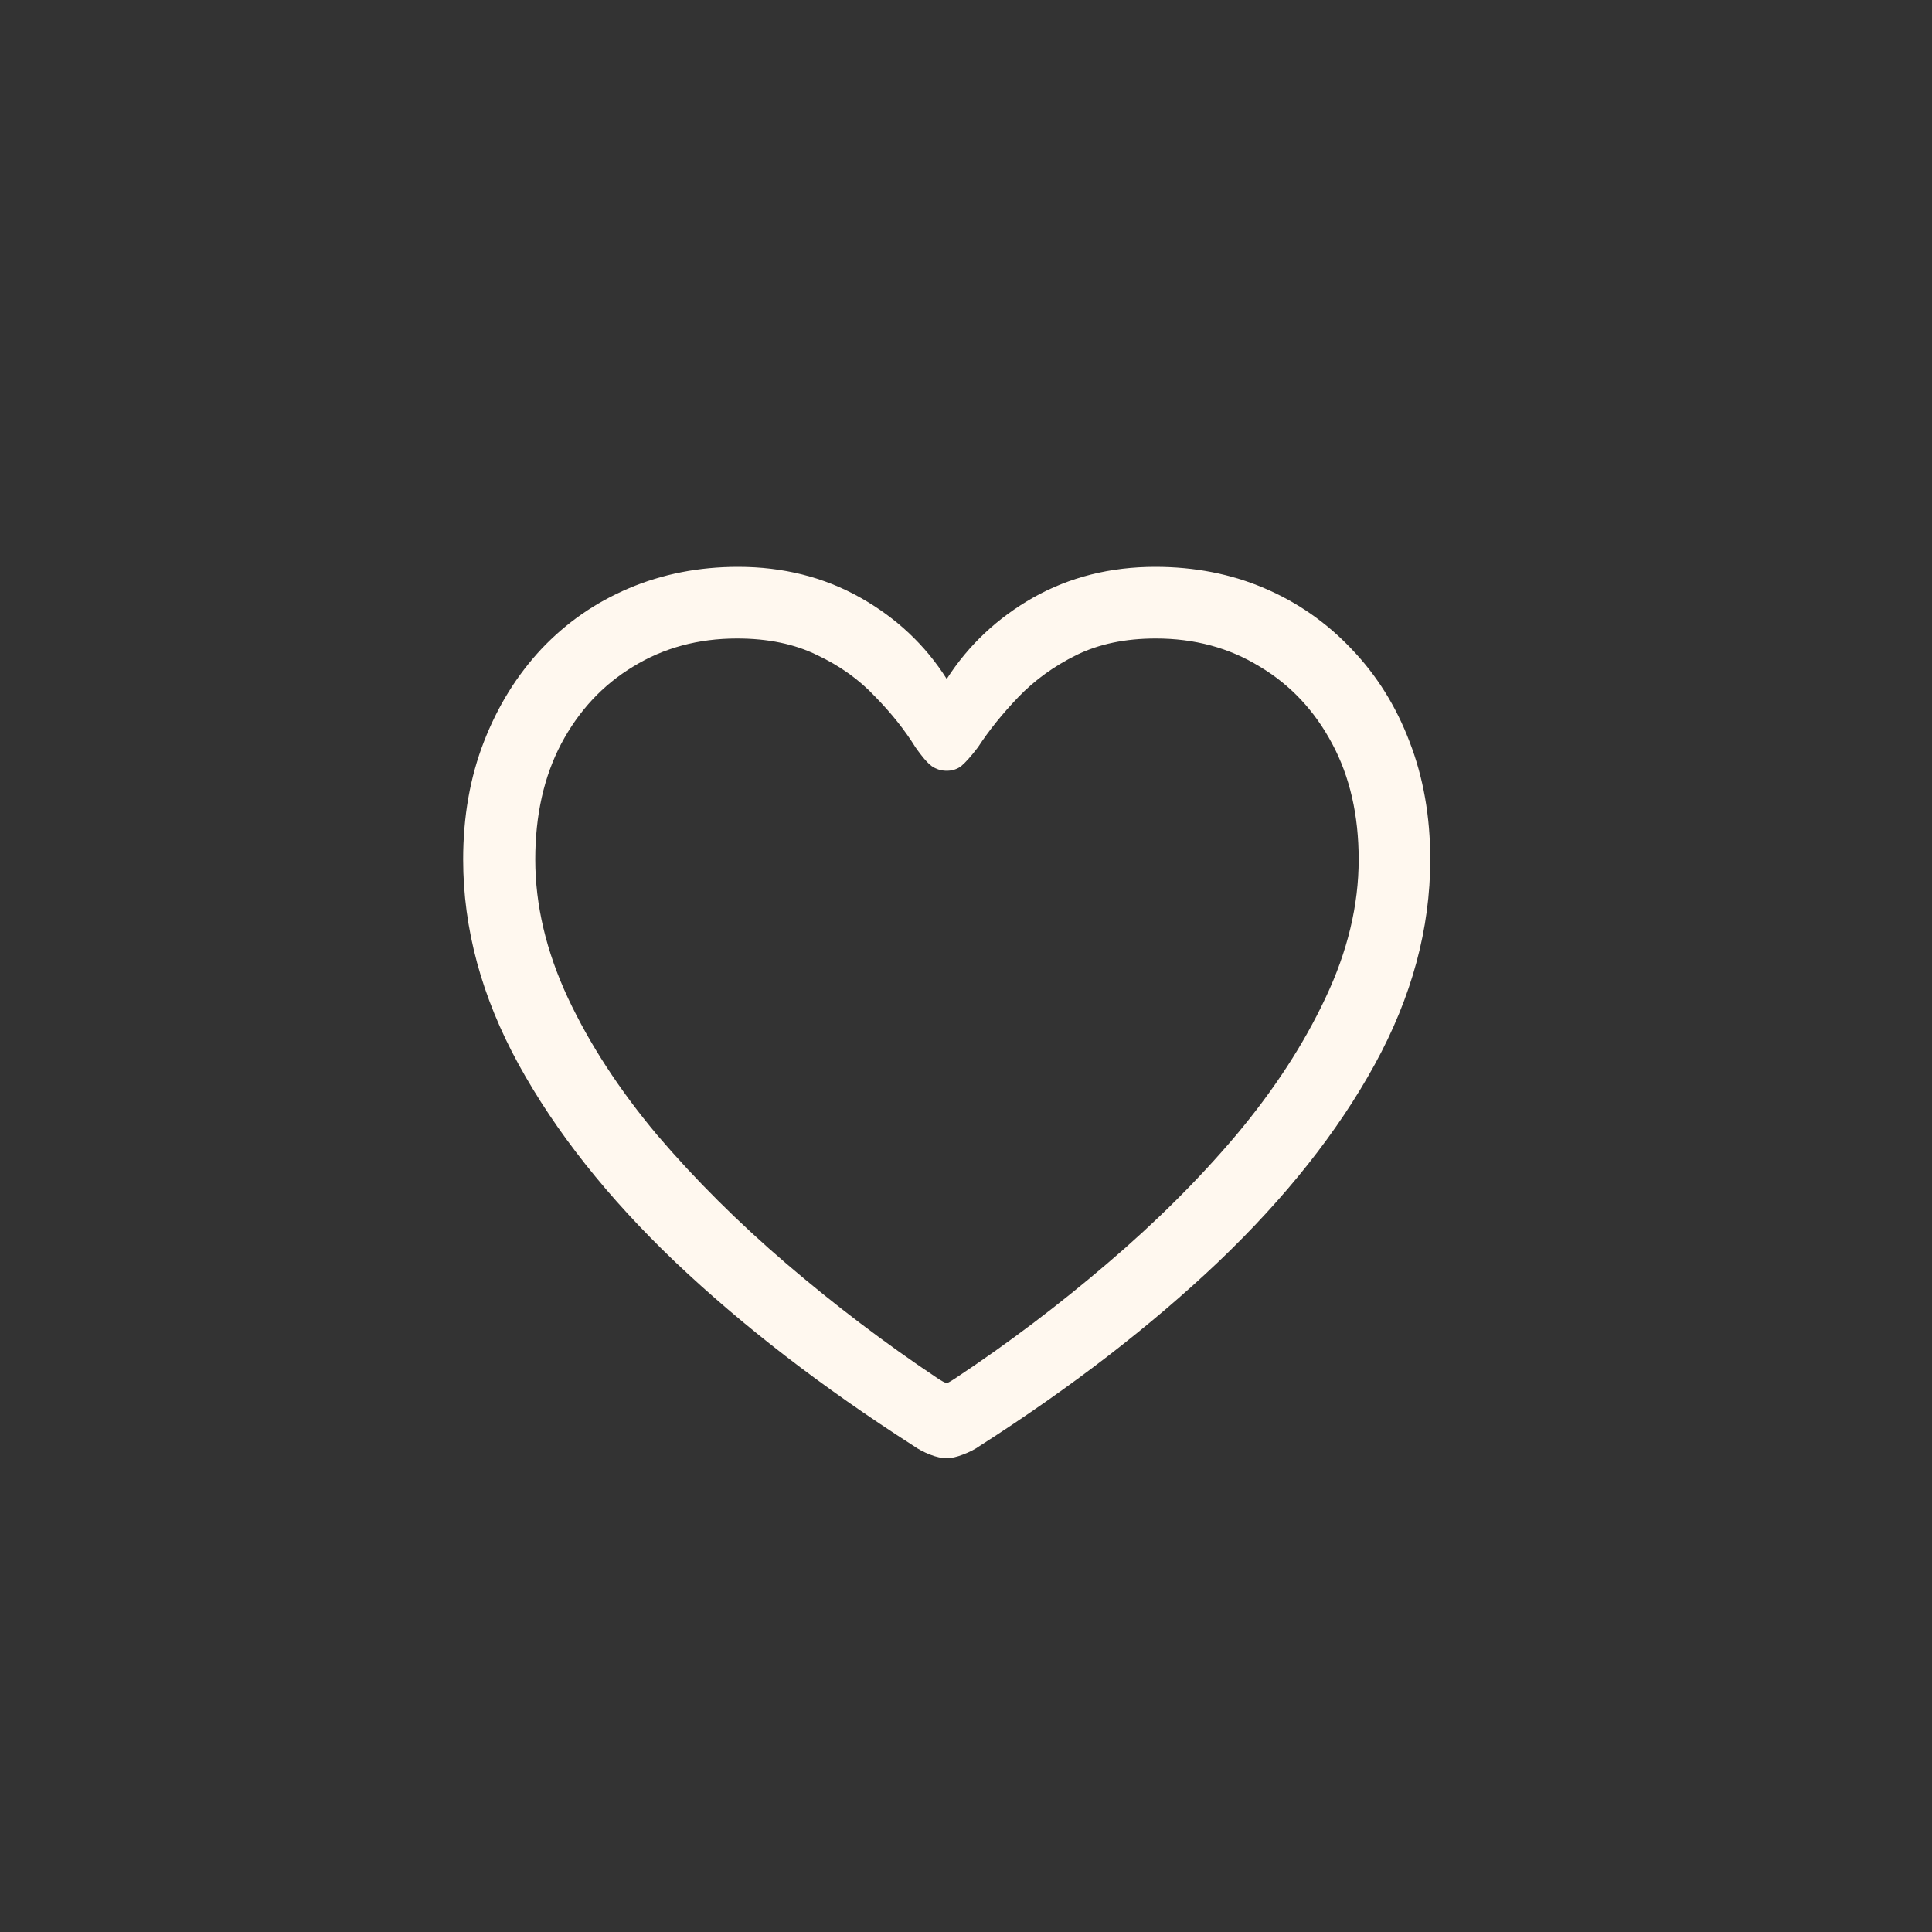 <svg width="40" height="40" viewBox="0 0 40 40" fill="none" xmlns="http://www.w3.org/2000/svg">
<rect x="0" y="0" width="40" height="40" fill="#333333" stroke="none"/>
<path d="M9.589 17.795C9.589 16.907 9.732 16.094 10.019 15.356C10.305 14.619 10.703 13.978 11.211 13.434C11.727 12.889 12.332 12.47 13.026 12.177C13.721 11.883 14.473 11.736 15.282 11.736C16.213 11.736 17.055 11.948 17.807 12.37C18.559 12.793 19.157 13.355 19.601 14.057C20.052 13.355 20.65 12.793 21.395 12.37C22.146 11.948 22.988 11.736 23.919 11.736C24.735 11.736 25.487 11.883 26.175 12.177C26.862 12.47 27.464 12.889 27.98 13.434C28.502 13.978 28.903 14.619 29.183 15.356C29.469 16.094 29.612 16.907 29.612 17.795C29.612 19.227 29.229 20.642 28.463 22.038C27.697 23.435 26.615 24.799 25.219 26.131C23.822 27.456 22.179 28.723 20.288 29.934C20.188 30.005 20.07 30.066 19.934 30.116C19.805 30.166 19.694 30.191 19.601 30.191C19.5 30.191 19.386 30.166 19.257 30.116C19.128 30.066 19.013 30.005 18.913 29.934C17.023 28.723 15.379 27.456 13.982 26.131C12.586 24.799 11.505 23.435 10.738 22.038C9.972 20.642 9.589 19.227 9.589 17.795ZM11.082 17.795C11.082 18.74 11.308 19.696 11.759 20.663C12.21 21.623 12.826 22.568 13.606 23.499C14.394 24.423 15.286 25.311 16.281 26.163C17.277 27.015 18.315 27.803 19.396 28.526C19.504 28.598 19.572 28.634 19.601 28.634C19.622 28.634 19.686 28.598 19.794 28.526C20.883 27.803 21.924 27.015 22.92 26.163C23.922 25.311 24.814 24.423 25.595 23.499C26.375 22.568 26.991 21.623 27.442 20.663C27.901 19.696 28.13 18.74 28.13 17.795C28.13 16.878 27.947 16.08 27.582 15.399C27.217 14.712 26.715 14.178 26.078 13.799C25.448 13.412 24.732 13.219 23.93 13.219C23.299 13.219 22.752 13.333 22.286 13.562C21.821 13.792 21.42 14.082 21.083 14.433C20.754 14.776 20.474 15.124 20.245 15.475C20.102 15.661 19.987 15.79 19.901 15.861C19.815 15.926 19.715 15.958 19.601 15.958C19.486 15.958 19.382 15.926 19.289 15.861C19.196 15.79 19.085 15.661 18.956 15.475C18.734 15.117 18.455 14.766 18.118 14.422C17.789 14.071 17.388 13.784 16.915 13.562C16.45 13.333 15.898 13.219 15.261 13.219C14.459 13.219 13.742 13.412 13.112 13.799C12.482 14.178 11.984 14.712 11.619 15.399C11.261 16.08 11.082 16.878 11.082 17.795Z" fill="#FFF8EF"/>
</svg>
